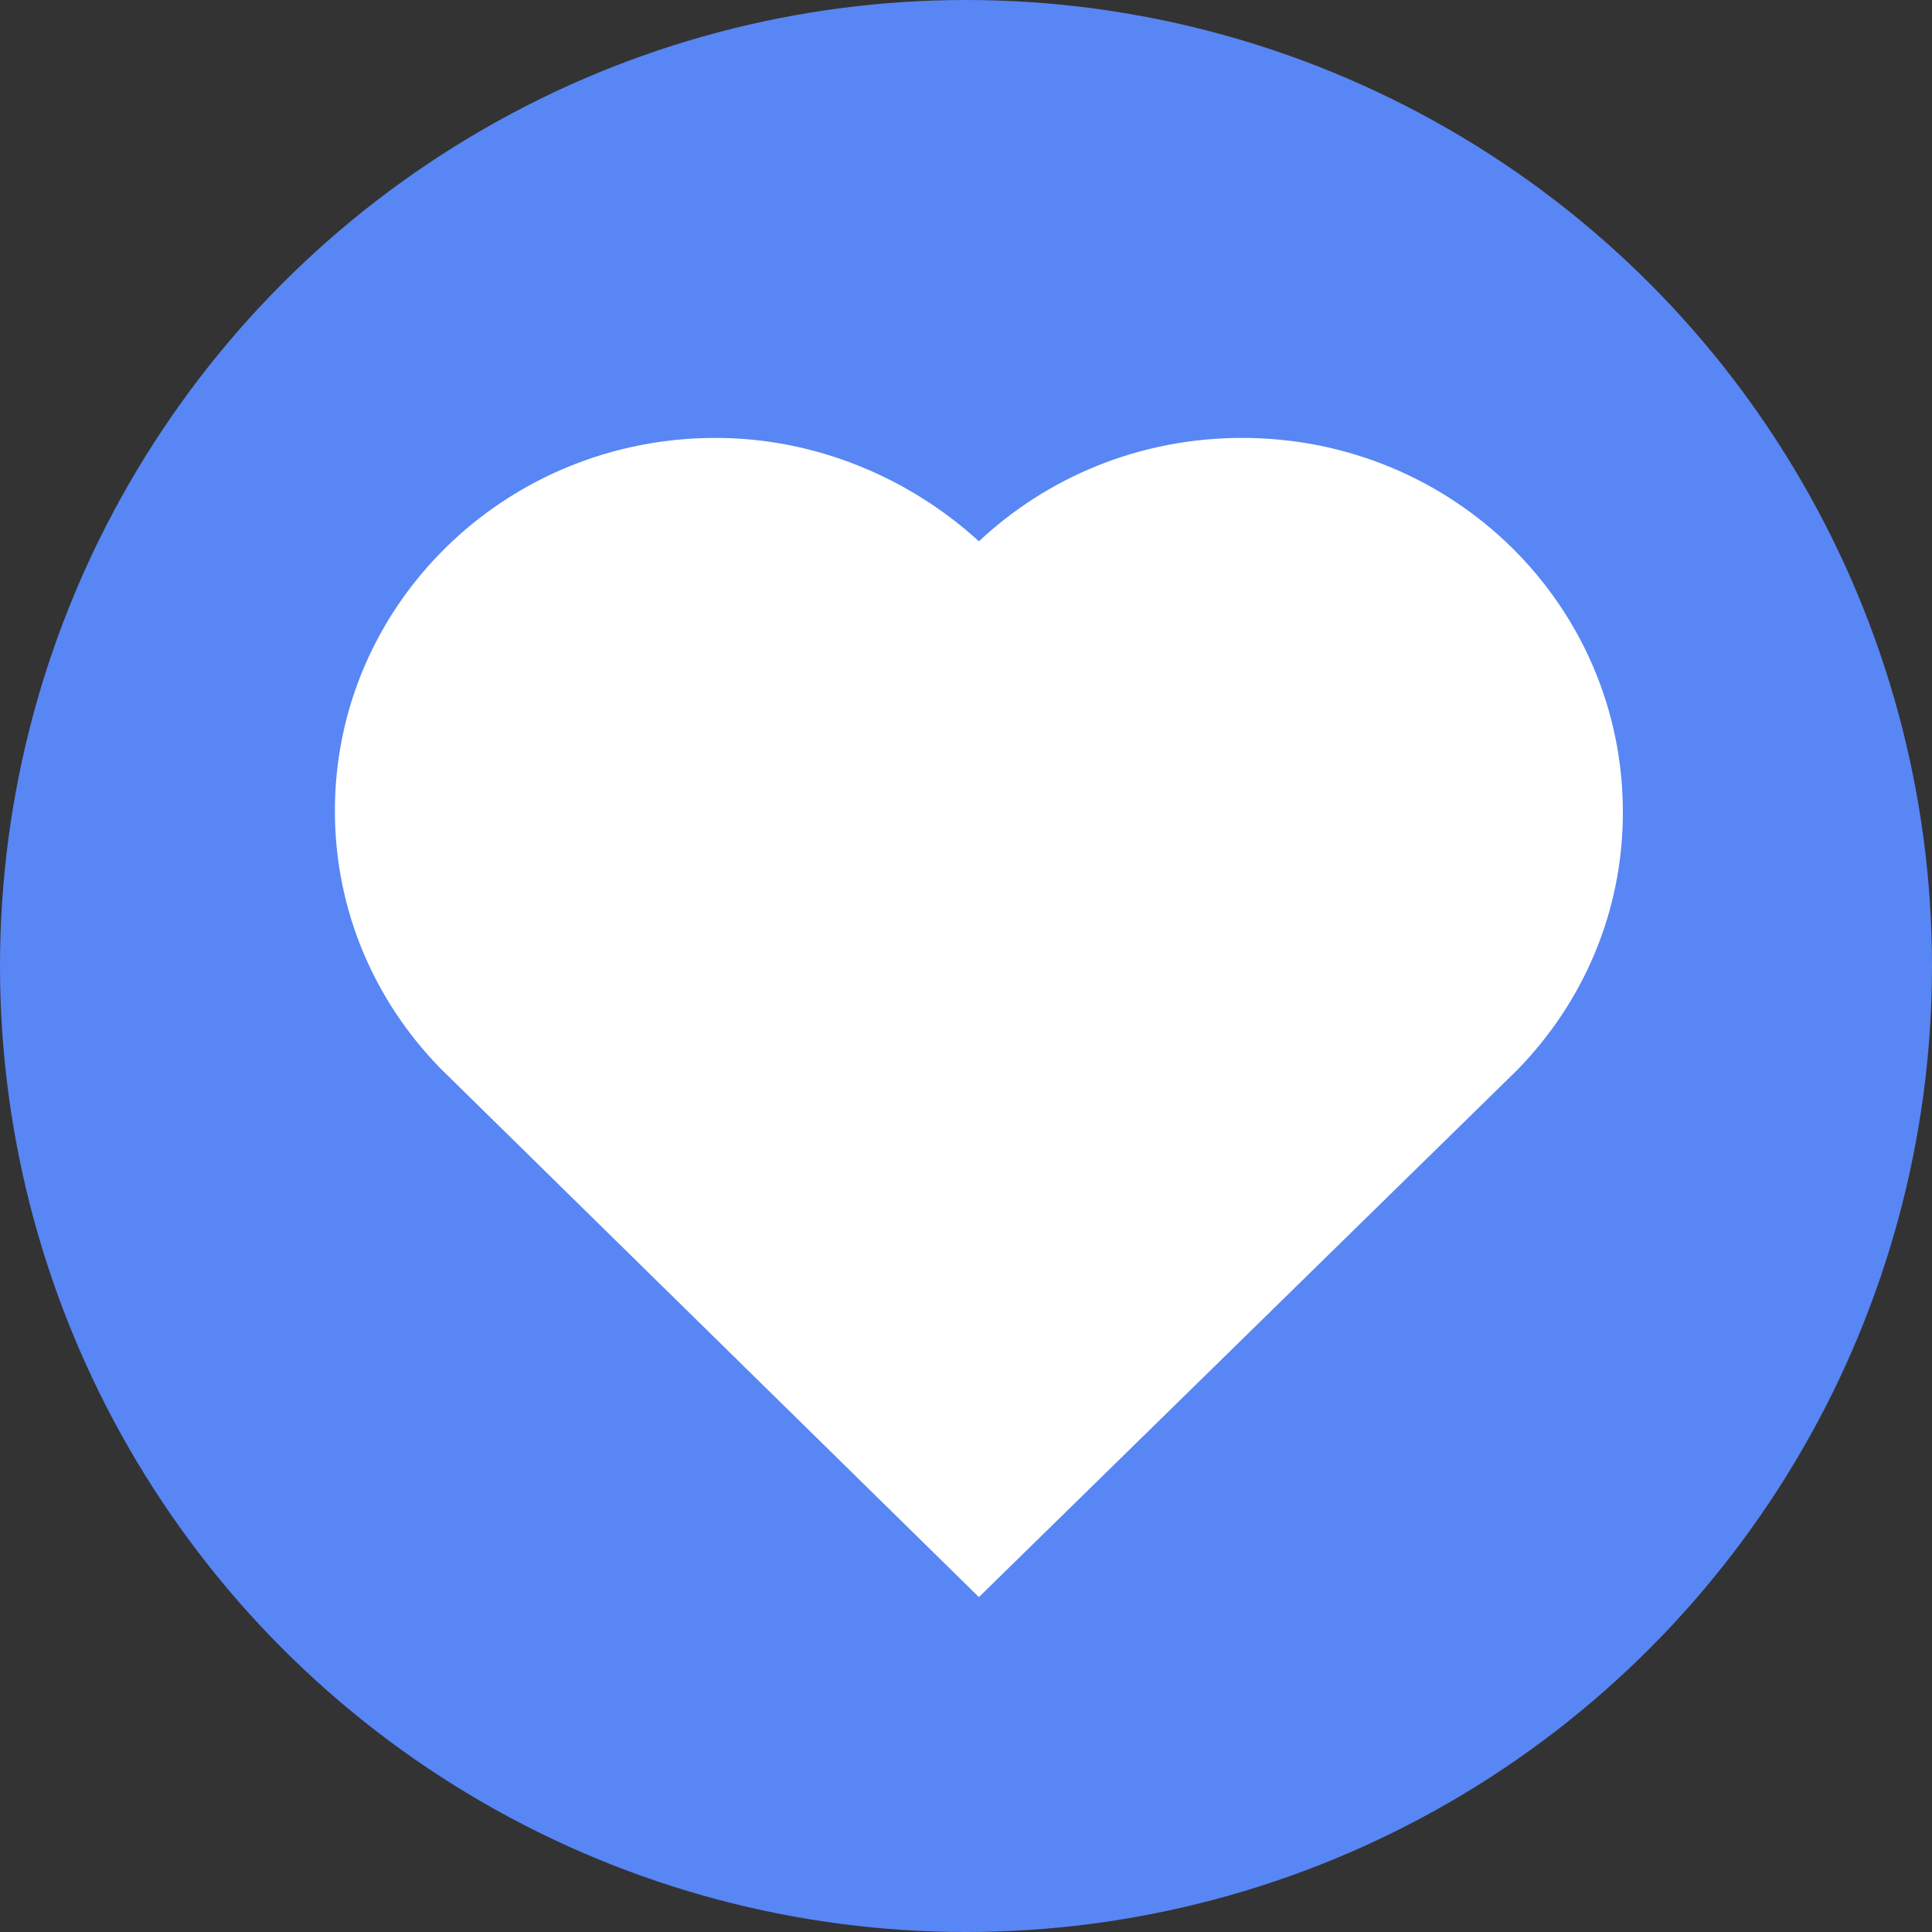 <?xml version="1.0" encoding="UTF-8"?>
<svg width="50px" height="50px" viewBox="0 0 50 50" version="1.1" xmlns="http://www.w3.org/2000/svg" xmlns:xlink="http://www.w3.org/1999/xlink">
    <rect x="0" y="0" width="50" height="50" fill="#333333" stroke="none"/>
    <!-- Generator: Sketch 50.2 (55047) - http://www.bohemiancoding.com/sketch -->
    <title>Wunschliste</title>
    <desc>Created with Sketch.</desc>
    <defs></defs>
    <g id="Symbols" stroke="none" stroke-width="1" fill="none" fill-rule="evenodd">
        <g id="Wunschliste-Kids-1">
            <g id="Wunschliste">
                <circle id="Oval-2" fill="#5886F4" cx="25" cy="25" r="25"></circle>
                <g id="Merkliste" transform="translate(8.667, 11.333)" fill="#FFFFFF" fill-rule="nonzero">
                    <path d="M23.48,0 C28.945,0 33.333,4.334 33.333,9.686 C33.333,12.286 32.294,14.623 30.6,16.357 L16.667,30 L2.733,16.319 C1.039,14.585 0,12.249 0,9.648 C0,4.334 4.388,0 9.854,0 C12.471,0 14.896,1.055 16.667,2.676 C18.437,1.018 20.824,0 23.48,0 Z" id="Shape"></path>
                </g>
            </g>
        </g>
    </g>
</svg>